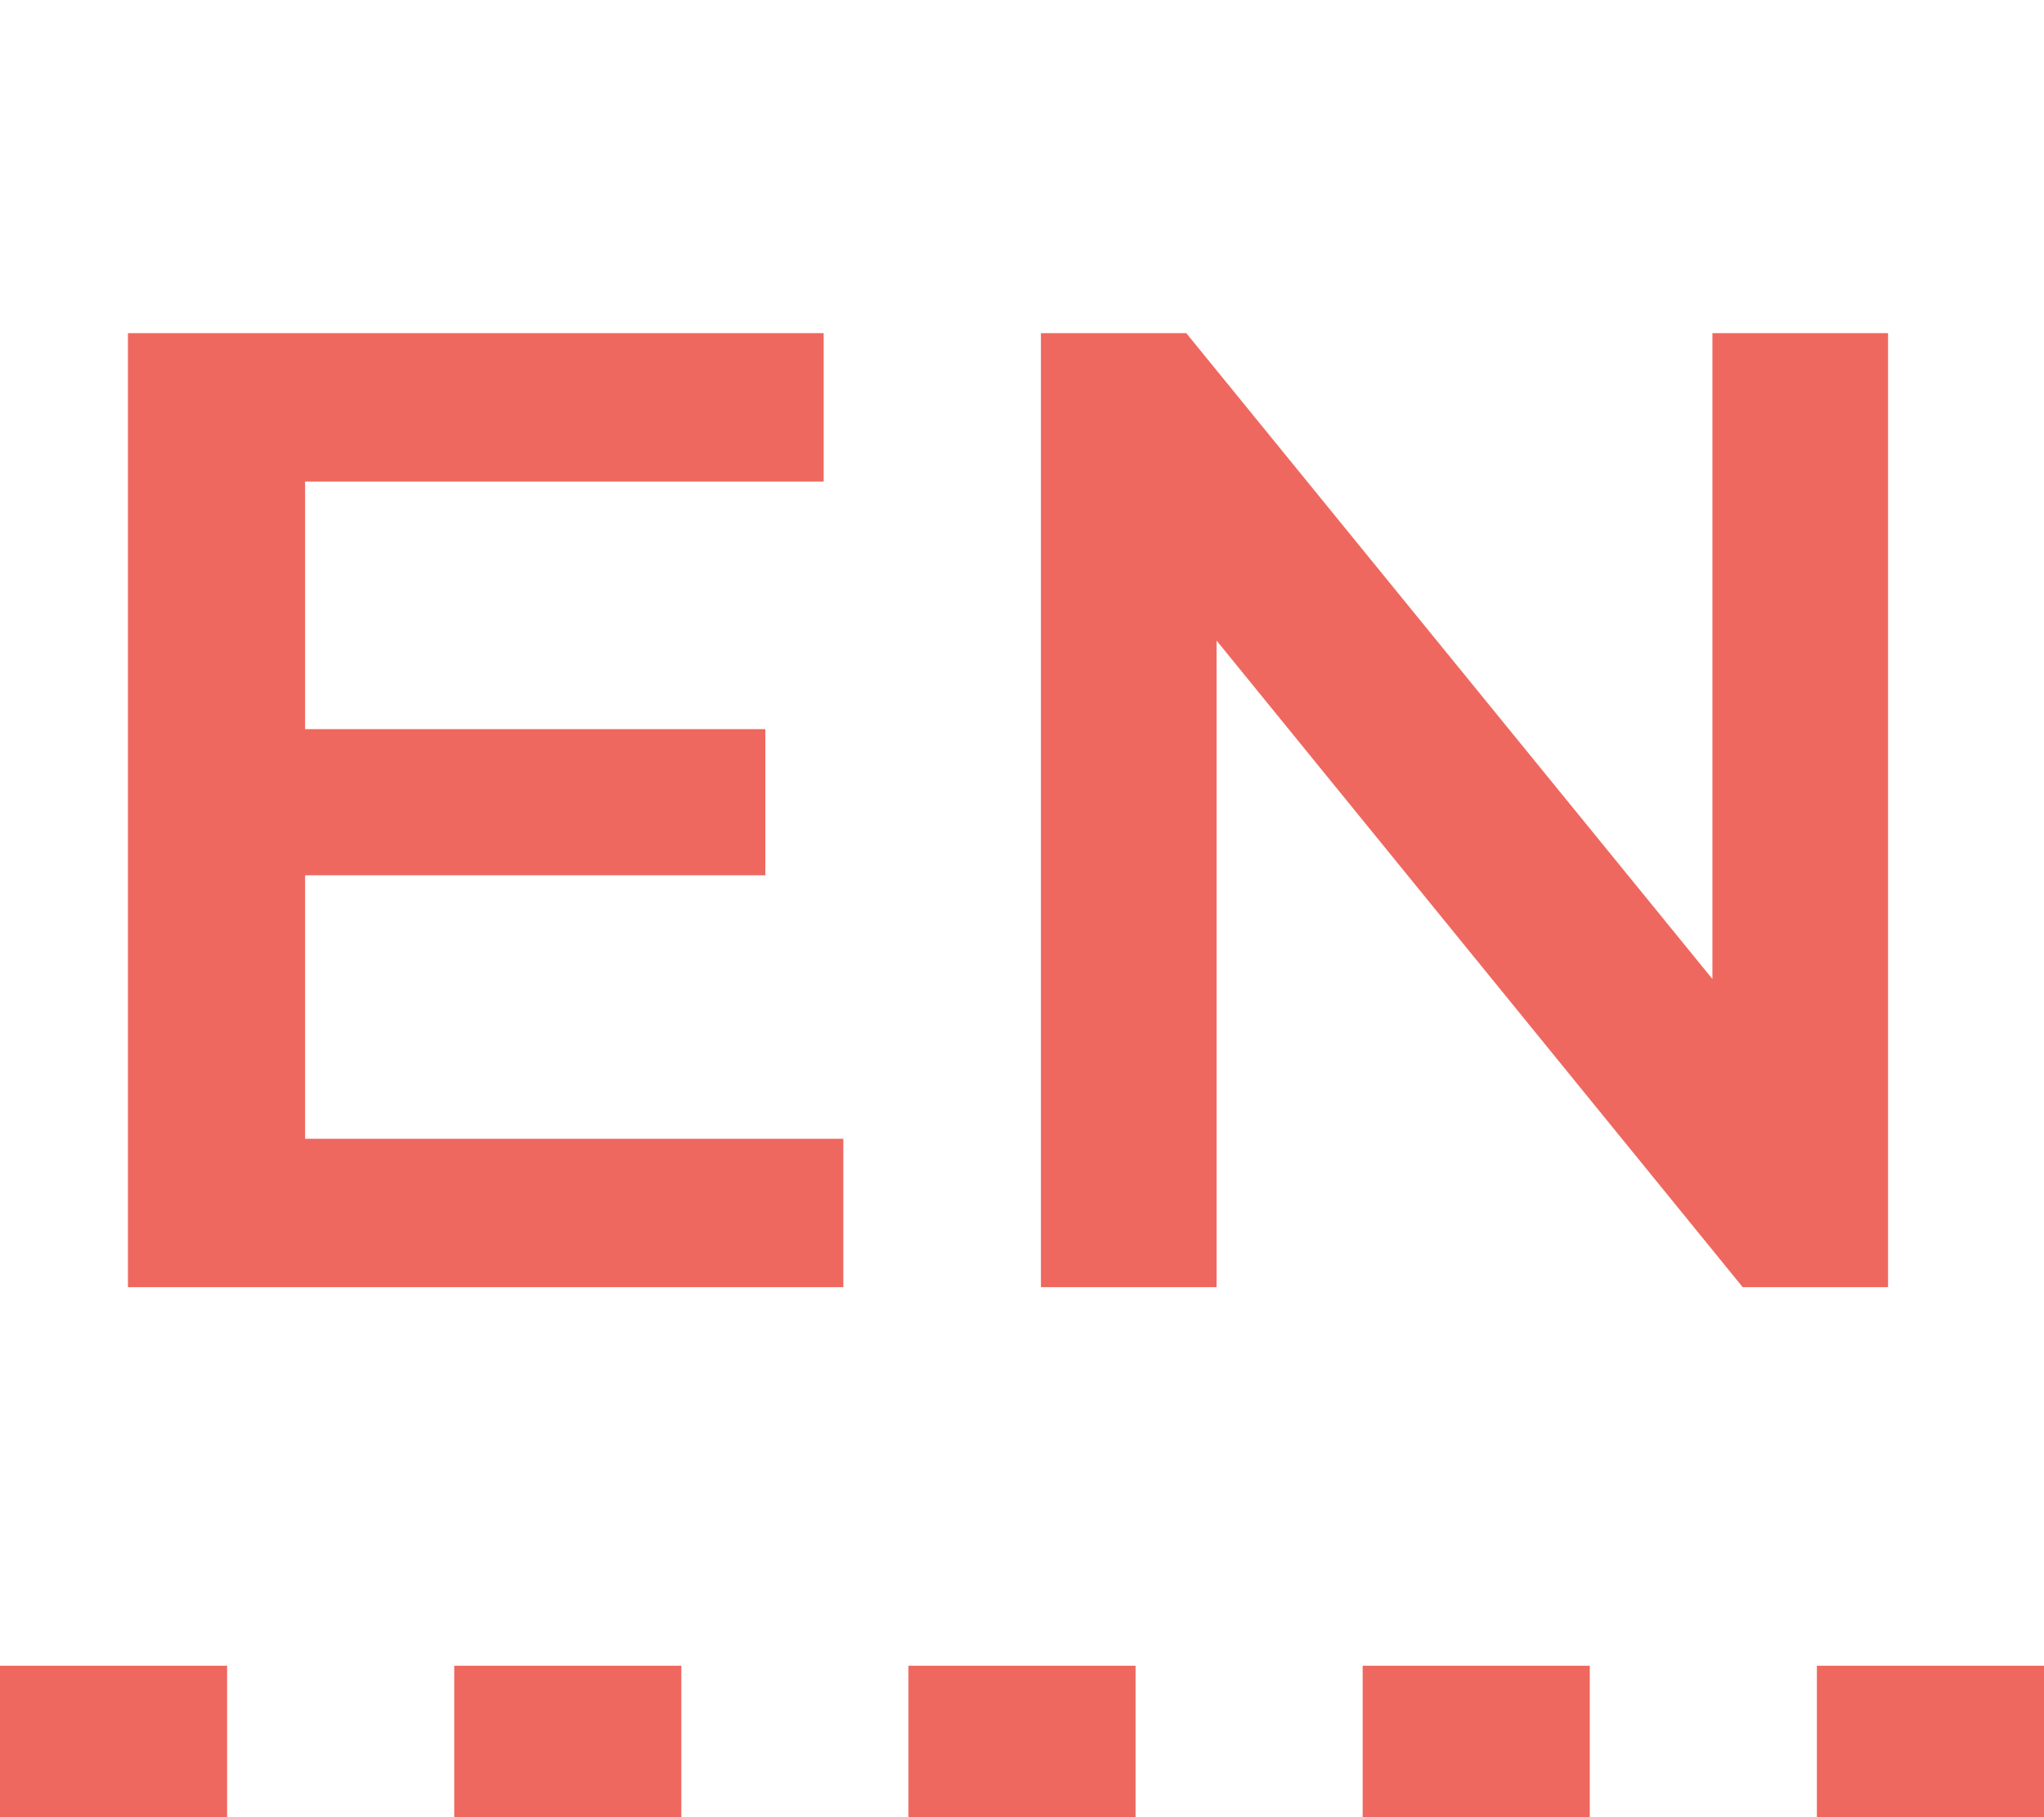<svg width="27" height="24" viewBox="0 0 27 24" fill="none" xmlns="http://www.w3.org/2000/svg" xmlns:xlink="http://www.w3.org/1999/xlink">
	<desc>
			Created with Pixso.
	</desc>
	<defs/>
	<path id="EN" d="M11.14 17L11.14 15.04L4.03 15.04L4.03 11.56L10.11 11.56L10.11 9.63L4.03 9.63L4.03 6.36L10.88 6.36L10.88 4.4L1.69 4.4L1.69 17L11.14 17ZM24.94 17L24.94 4.4L22.62 4.4L22.62 12.93L15.67 4.4L13.75 4.4L13.75 17L16.07 17L16.07 8.46L23.02 17L24.94 17Z" fill="#EE685F" fill-opacity="1" fill-rule="evenodd"/>
	<line id="Line 1" x1="0" y1="23" x2="27" y2="23" stroke="#EE685F" stroke-opacity="1" stroke-width="2" stroke-dasharray="3,3"/>
</svg>
